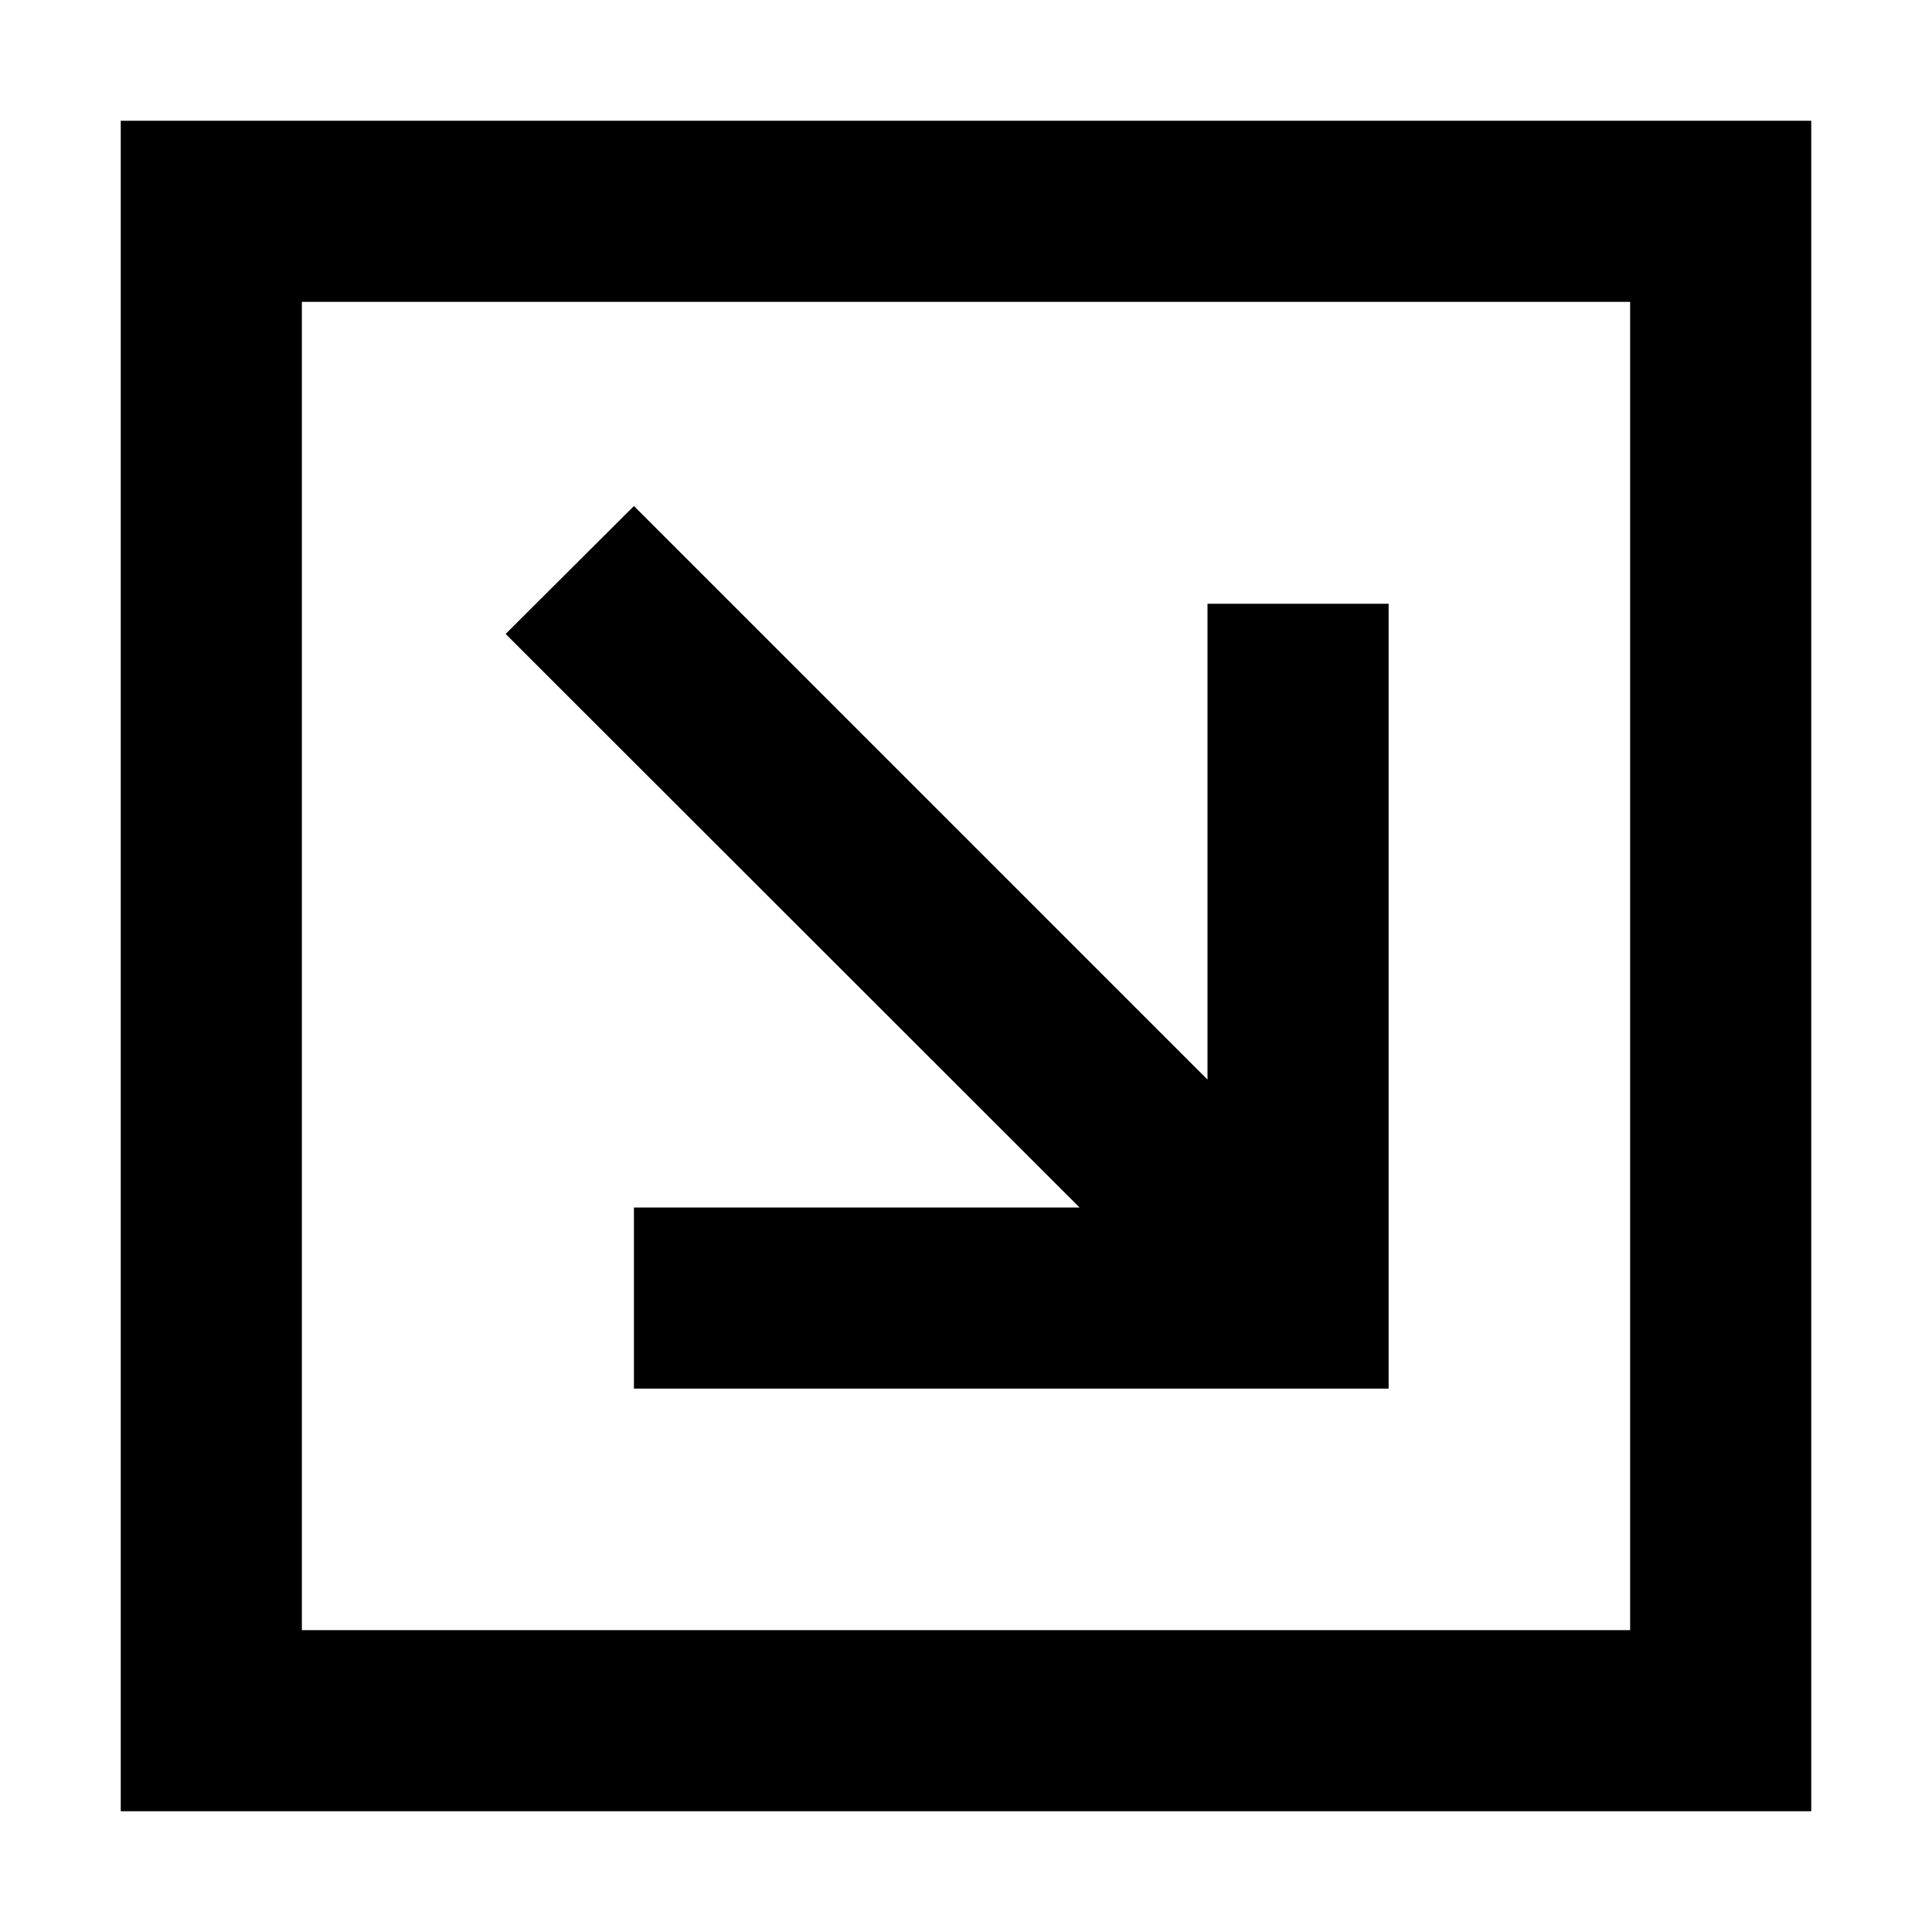 <svg xmlns="http://www.w3.org/2000/svg" width="24" height="24" viewBox="0 0 448 512"><path d="M400 432l0-352L48 80l0 352 352 0zm48 48l-48 0L48 480 0 480l0-48L0 80 0 32l48 0 352 0 48 0 0 48 0 352 0 48zM312 368l-152 0-24 0 0-48 24 0 94.1 0L119 185l-17-17L136 134.1l17 17 135 135L288 184l0-24 48 0 0 24 0 160 0 24-24 0z"/></svg>